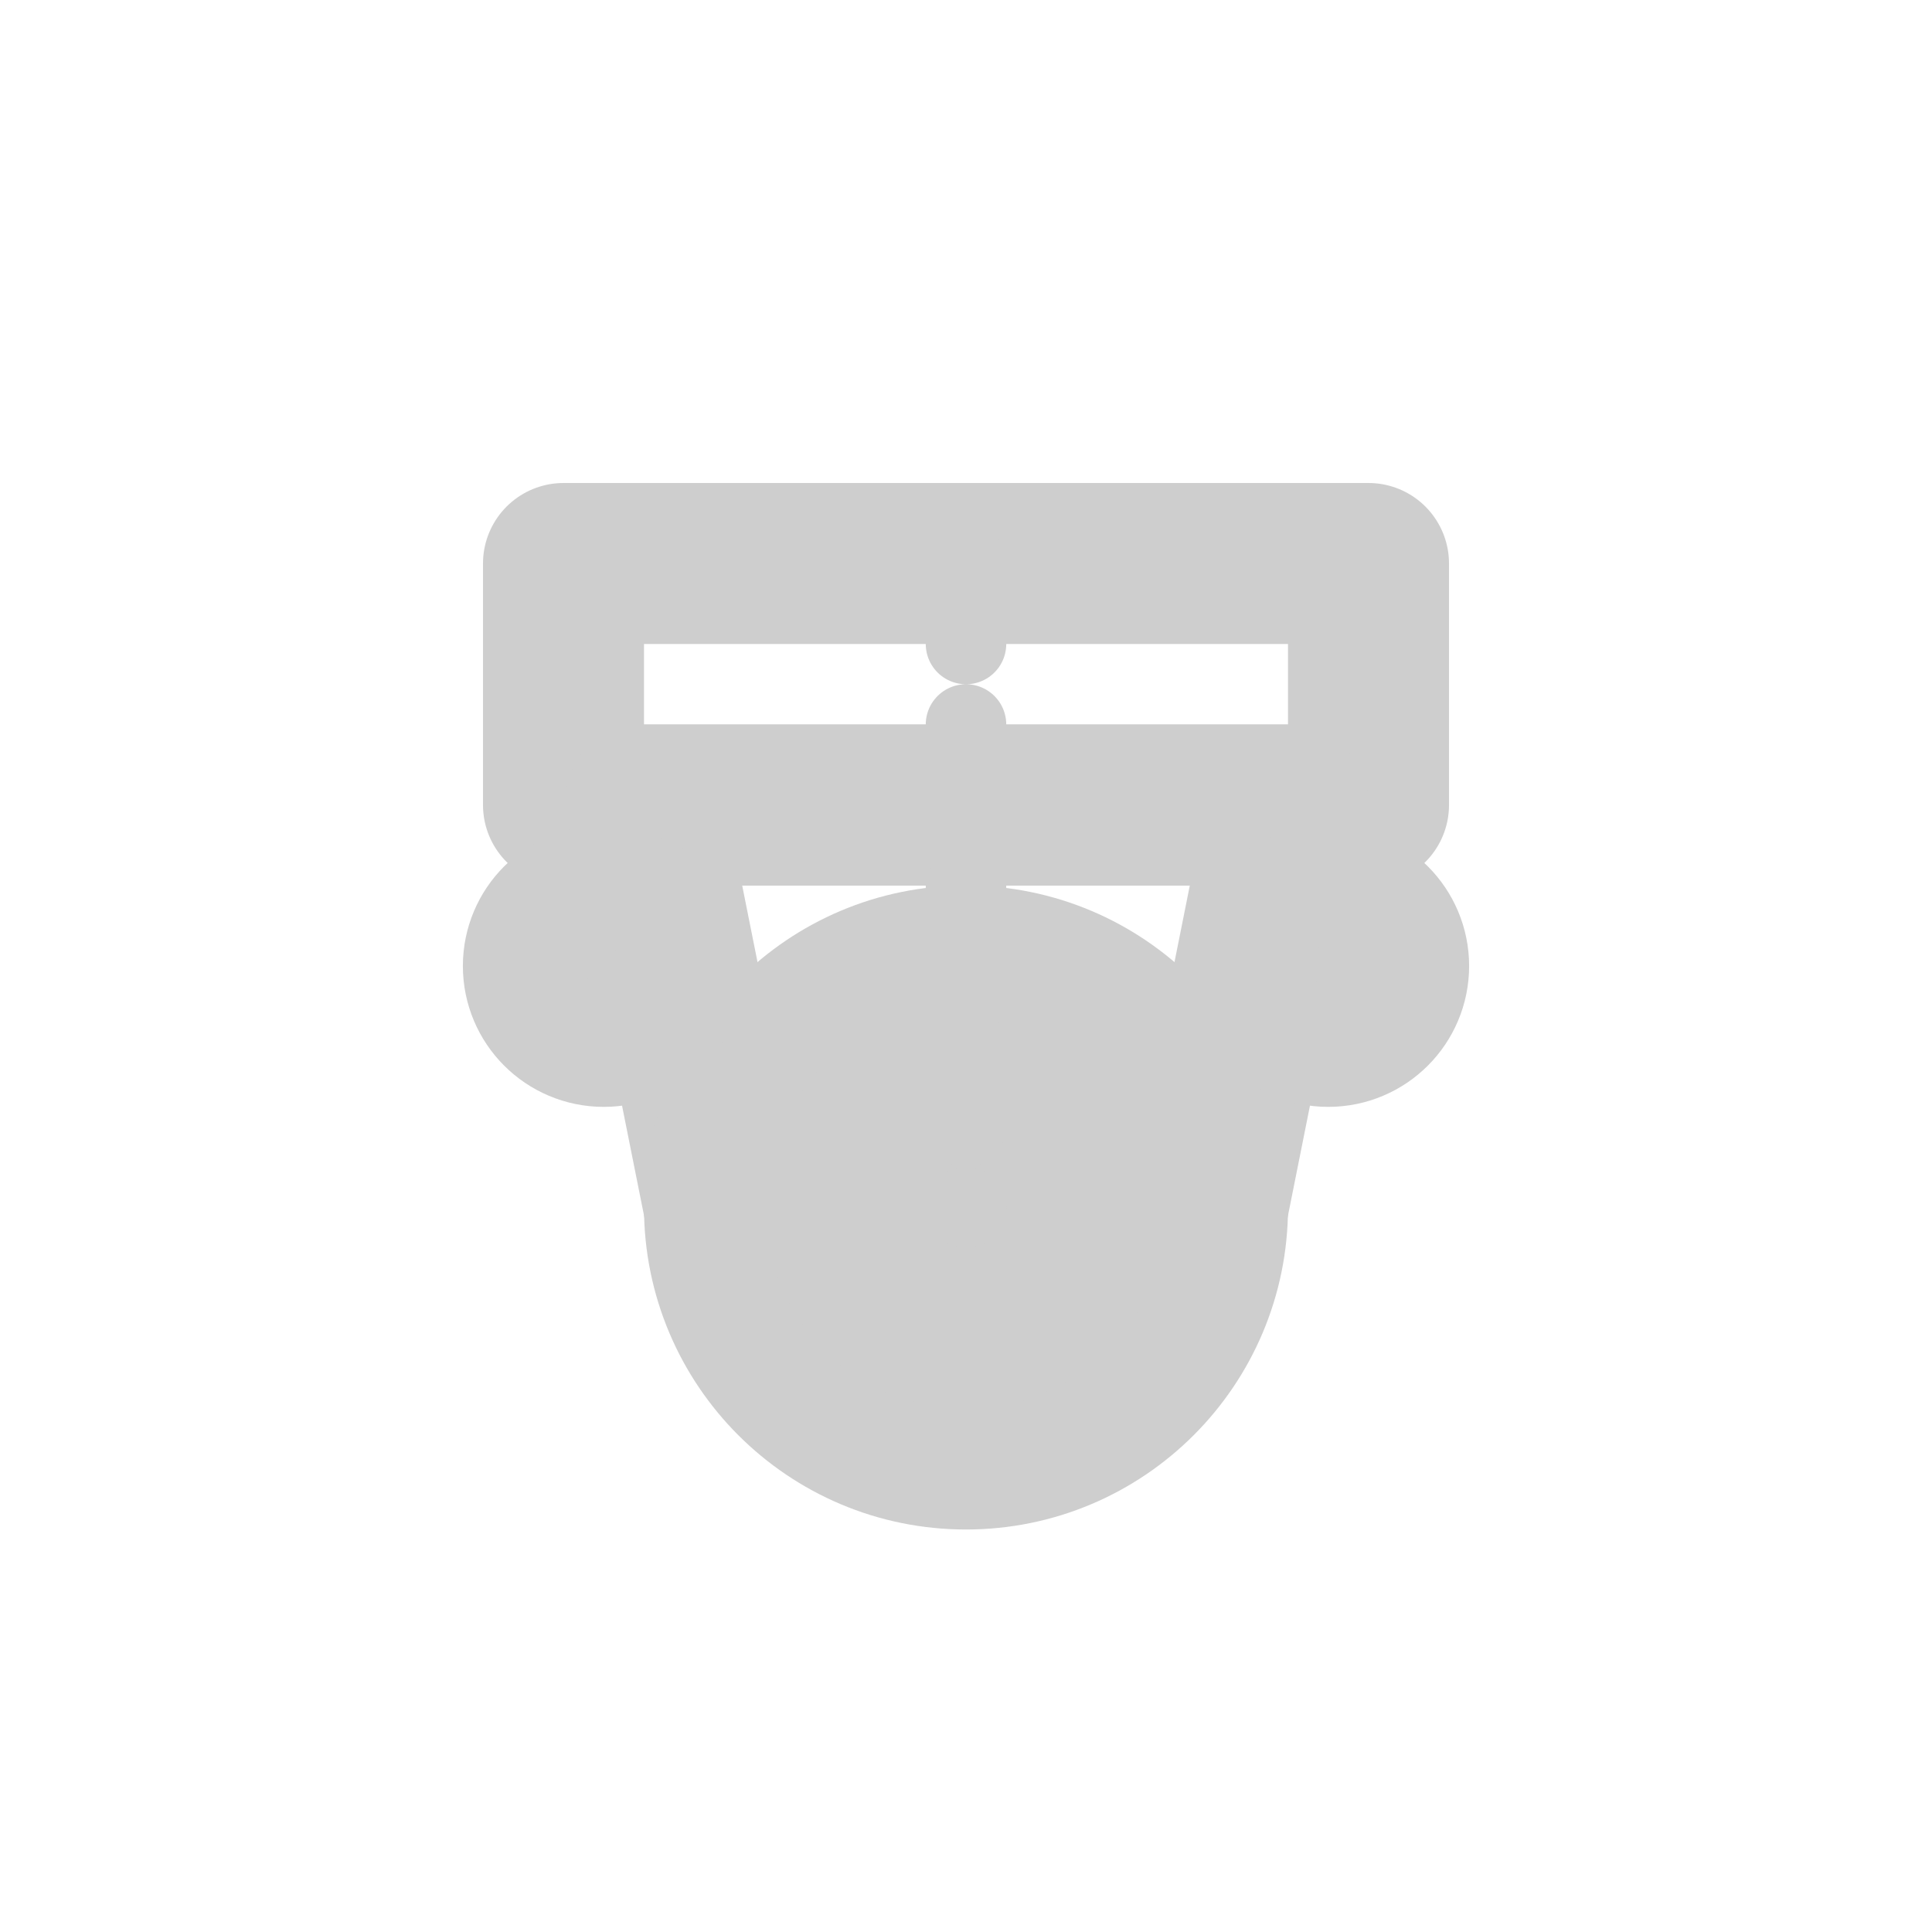 <svg xmlns="http://www.w3.org/2000/svg" width="60" height="60" viewBox="0 0 24 24" fill="none" stroke="#CECECE" stroke-width="2" stroke-linecap="round" stroke-linejoin="round"><path d="M7 7 L17 7 L17 10 L7 10 Z"></path><path d="M8 10 L16 10 L15 15 L9 15 Z"></path><circle cx="12" cy="15" r="3"></circle><circle cx="12" cy="15" r="1.5"></circle><circle cx="7.5" cy="12" r="0.75" fill="#CECECE"></circle><circle cx="16.5" cy="12" r="0.75" fill="#CECECE"></circle><line x1="12" y1="7" x2="12" y2="15" stroke-dasharray="1 1" stroke-width="1"></line></svg>